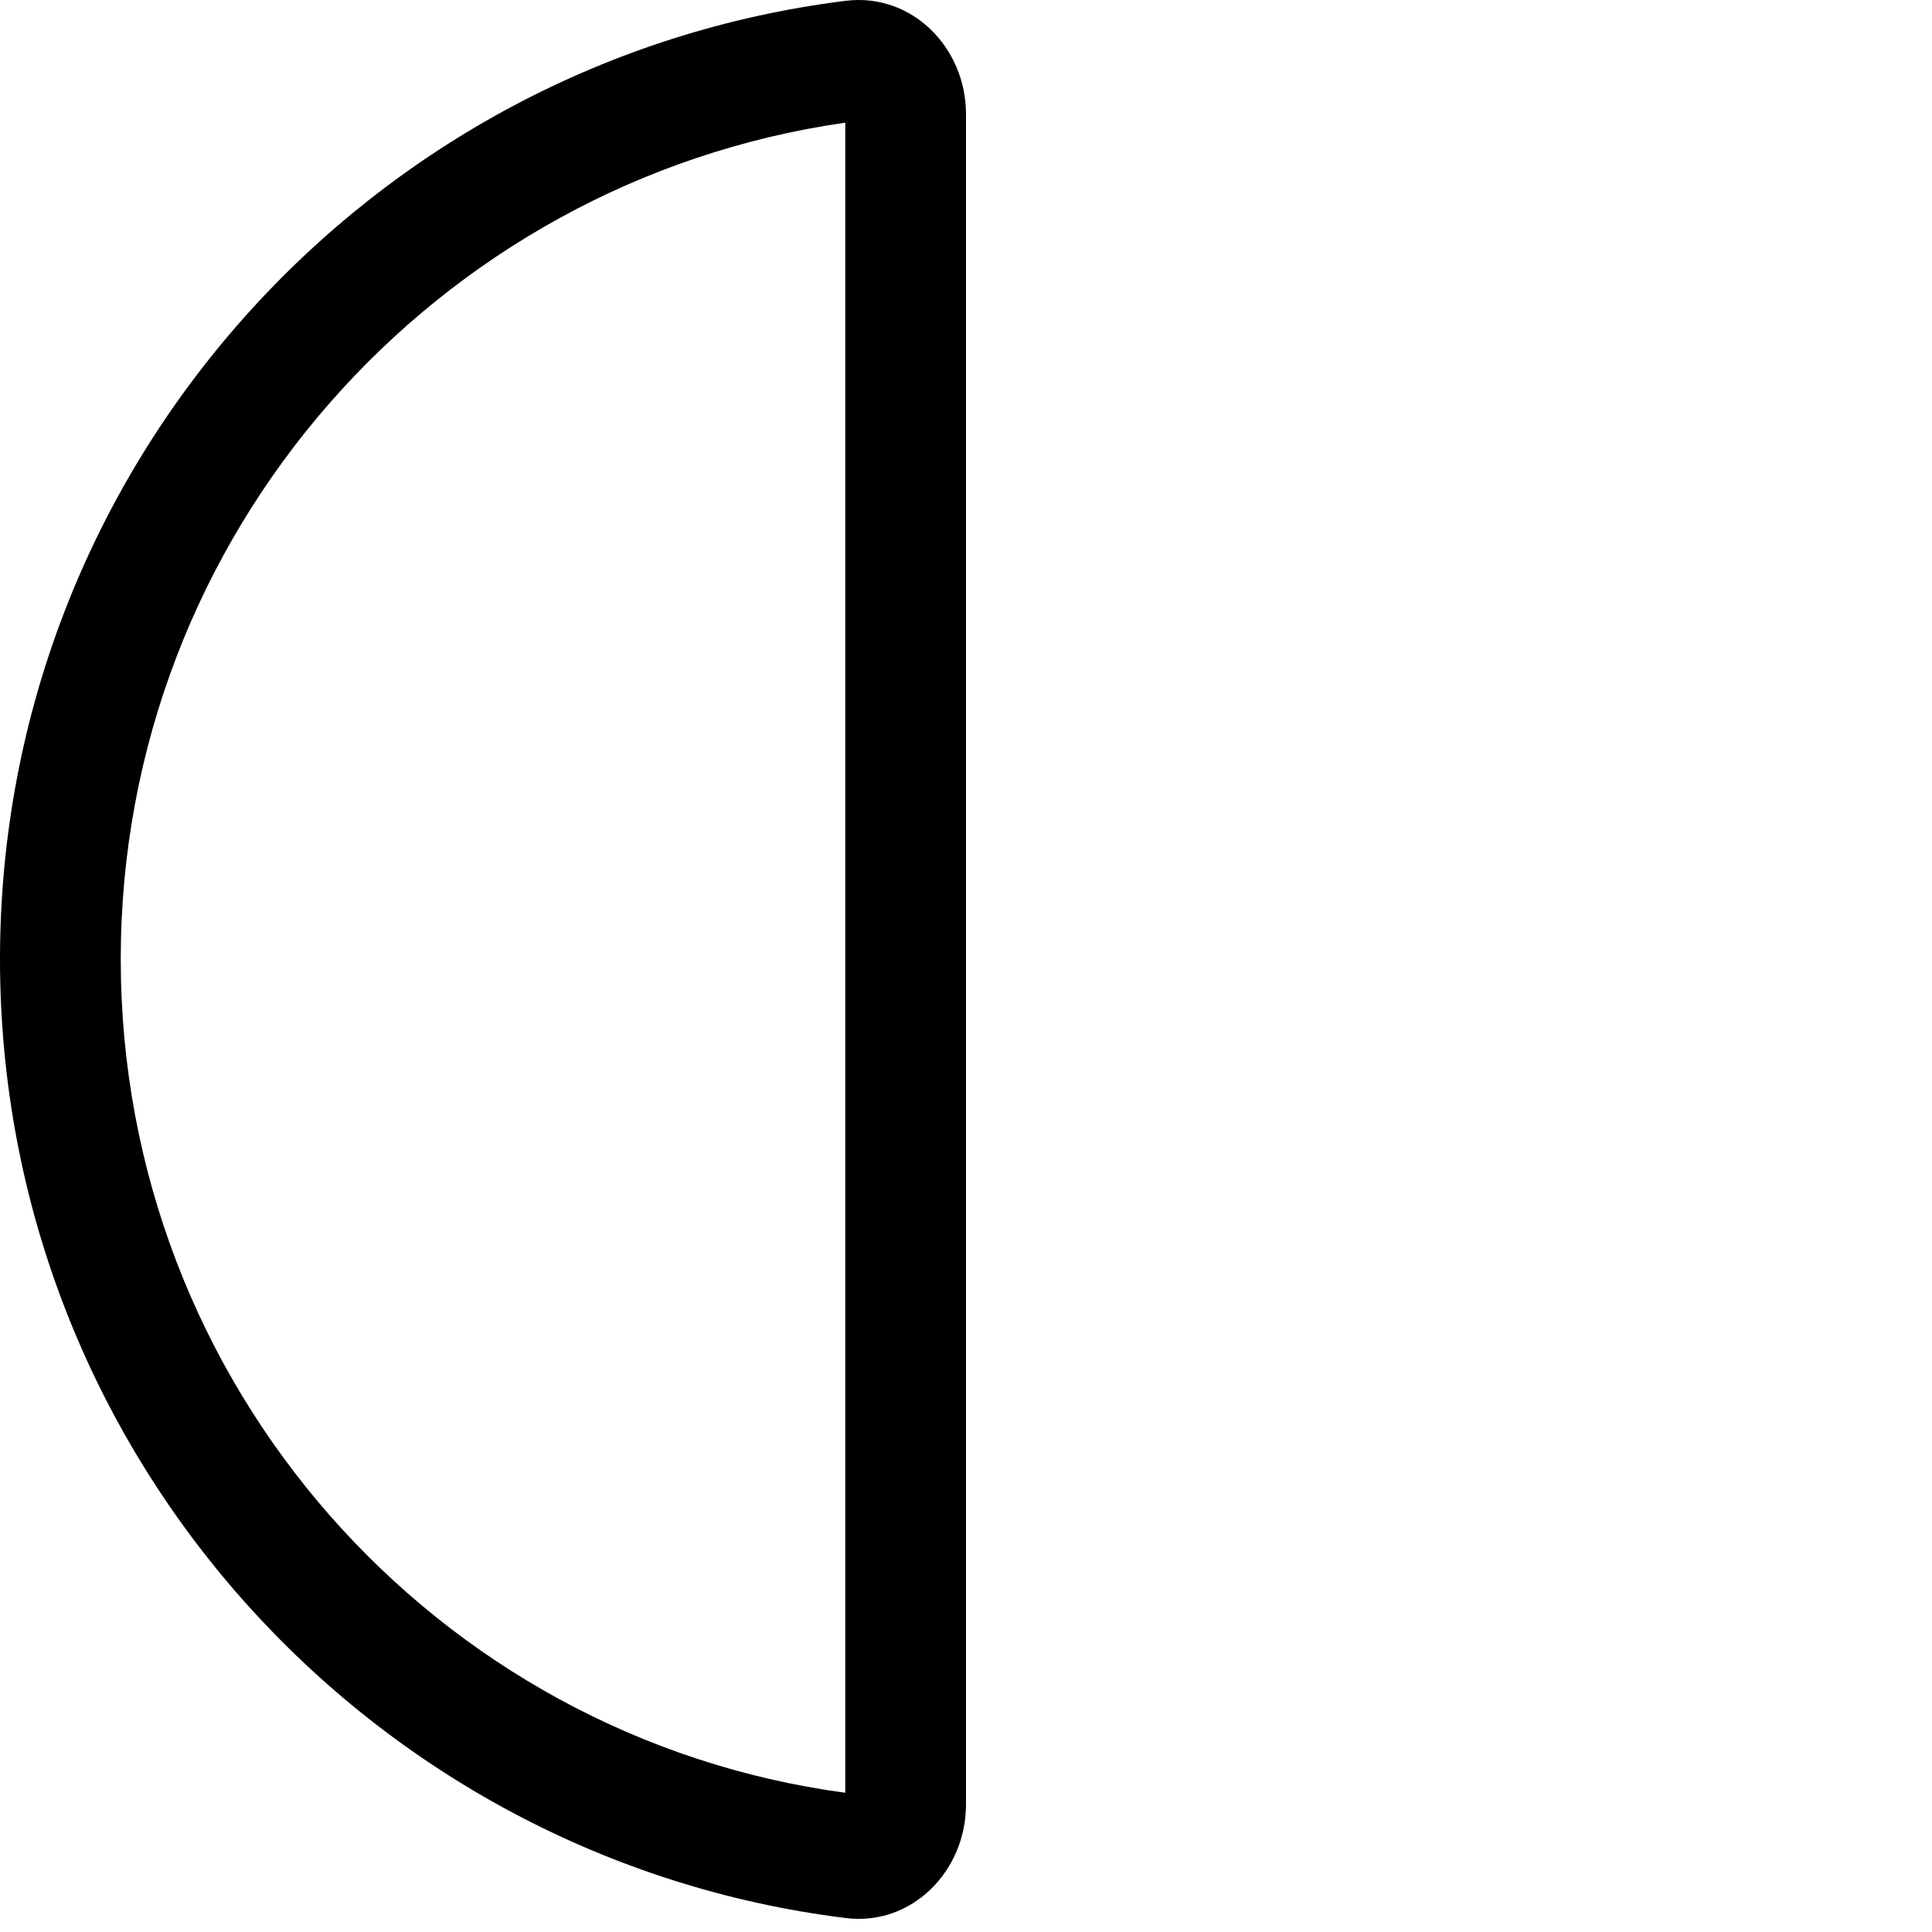 <svg xmlns="http://www.w3.org/2000/svg" viewBox="0 0 512 512"><!--! Font Awesome Pro 6.0.0 by @fontawesome - https://fontawesome.com License - https://fontawesome.com/license (Commercial License) Copyright 2022 Fonticons, Inc. --><path d="M256 478.2C256 495.9 241.6 510.5 224.1 508.3C97.75 492.6 0 384.8 0 254.2C0 123.7 97.75 15.94 224.1 .218C241.6-1.965 256 12.57 256 30.24V478.2zM224 475.1V32.51C115.5 48.02 32 141.4 32 254.2C32 367.1 115.5 460.5 224 475.1z"/></svg>